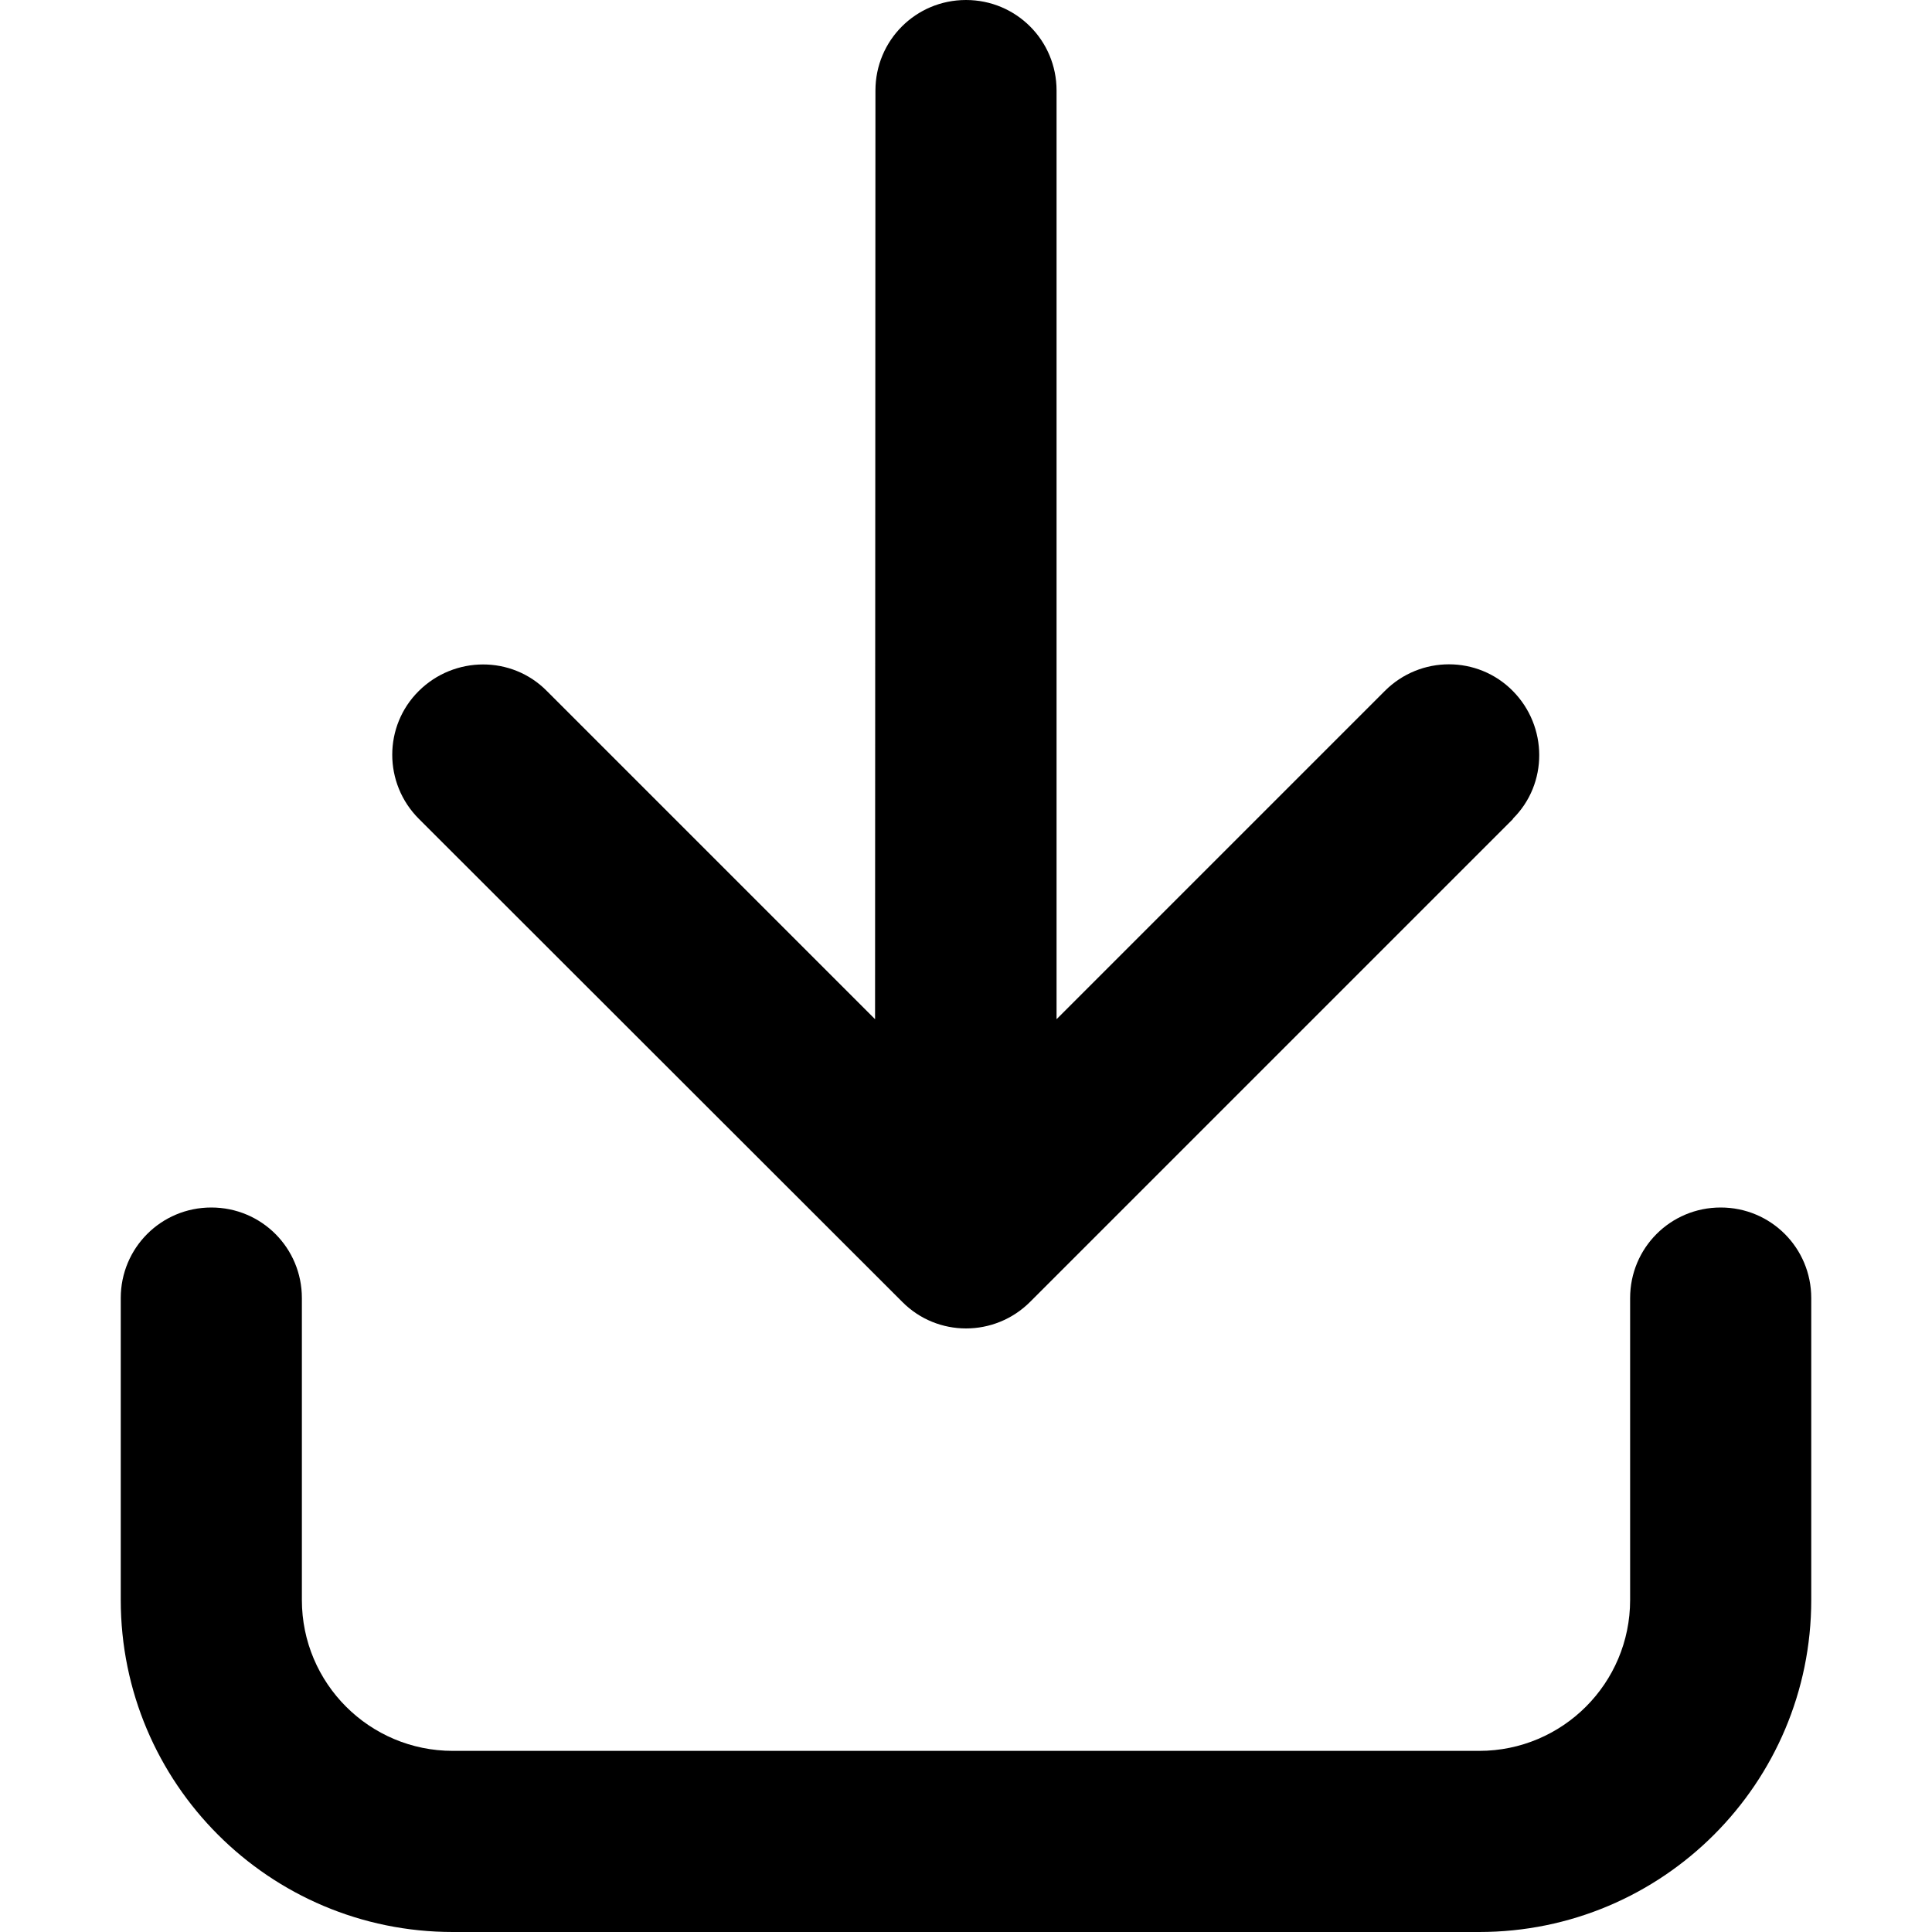 <svg xmlns="http://www.w3.org/2000/svg" width="24" height="24" viewBox="0 0 448 512"><path d="M369 217L241 345c-9.4 9.4-24.6 9.4-33.9 0L79 217c-9.4-9.4-9.4-24.6 0-33.9s24.6-9.4 33.9 0l87 87L200 24c0-13.3 10.7-24 24-24s24 10.7 24 24l0 246.1 87-87c9.4-9.4 24.6-9.4 33.9 0s9.4 24.6 0 33.9zM48 344l0 80c0 22.1 17.9 40 40 40l272 0c22.1 0 40-17.9 40-40l0-80c0-13.3 10.7-24 24-24s24 10.7 24 24l0 80c0 48.6-39.4 88-88 88L88 512c-48.6 0-88-39.4-88-88l0-80c0-13.3 10.7-24 24-24s24 10.7 24 24z"/></svg>